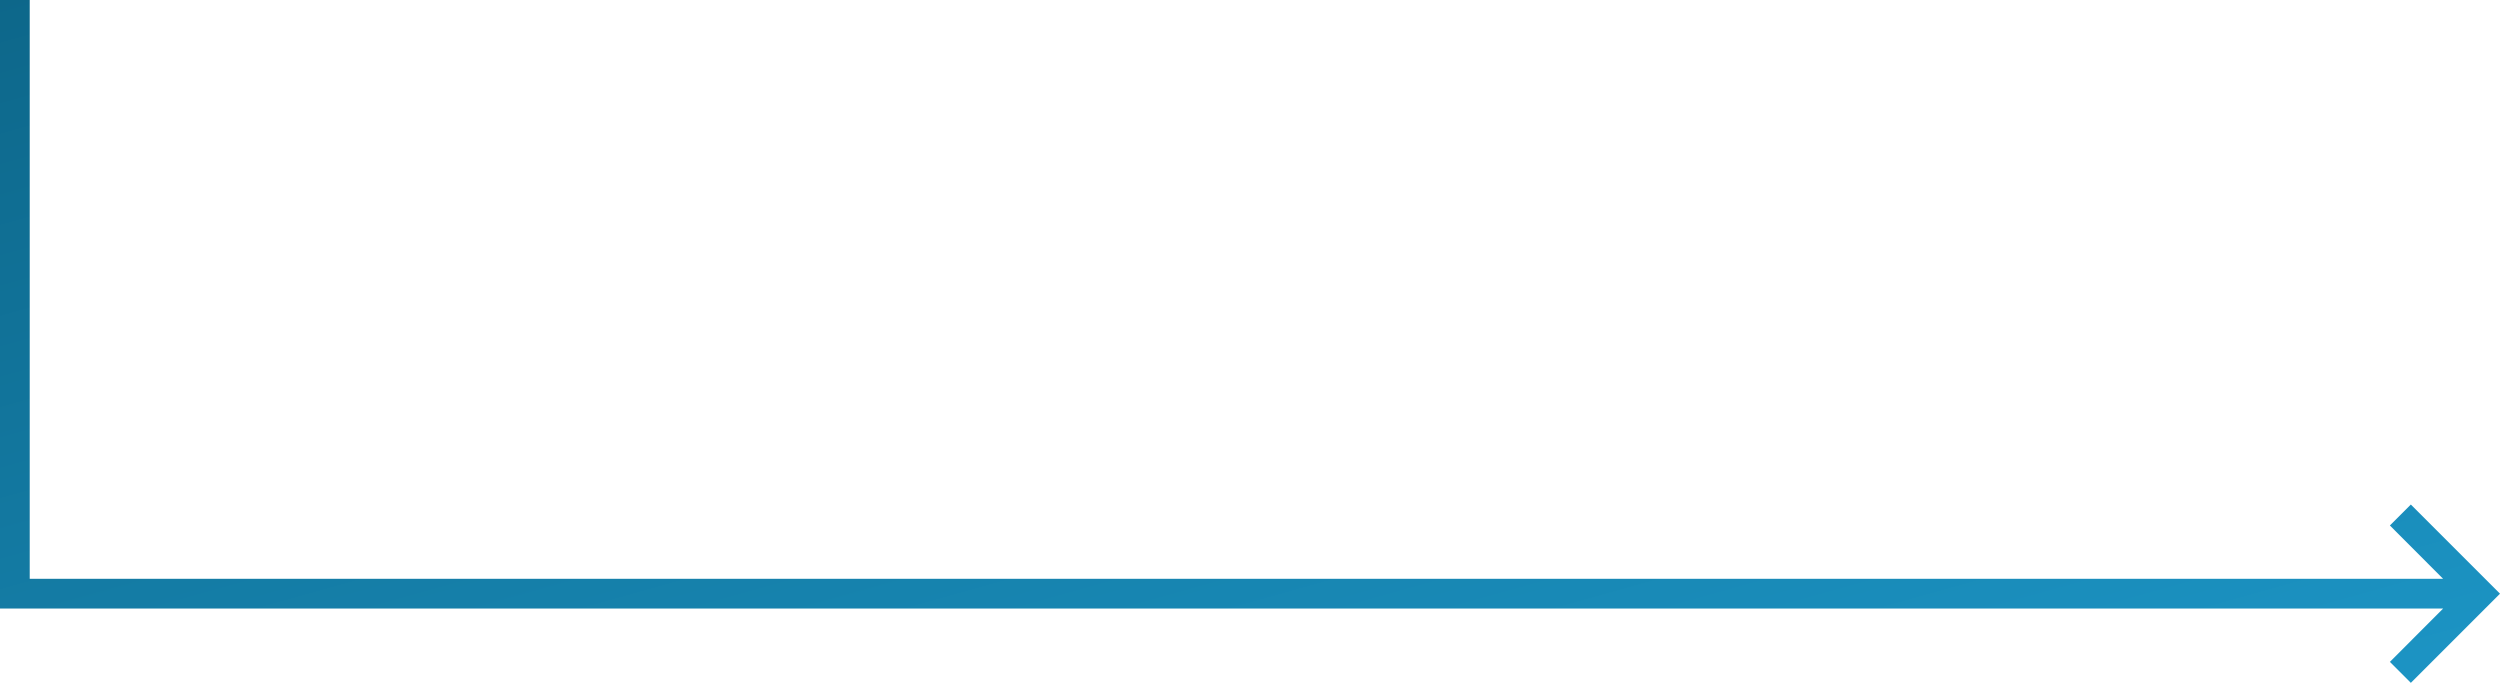 <svg xmlns="http://www.w3.org/2000/svg" xmlns:xlink="http://www.w3.org/1999/xlink" width="336.5" height="91.91" viewBox="0 0 336.5 91.91">
  <defs>
    <linearGradient id="linear-gradient" x1="1" y1="0.964" x2="0" gradientUnits="objectBoundingBox">
      <stop offset="0" stop-color="#1c94c4"/>
      <stop offset="1" stop-color="#0d678a"/>
    </linearGradient>
  </defs>
  <path id="Path_3" data-name="Path 3" d="M-3649.32,89.09l7.165-7.18H-3971V0h4V77.909h324.844l-7.165-7.179,2.82-2.82,12,12-12,12Z" transform="translate(3971)" fill="url(#linear-gradient)"/>
</svg>
